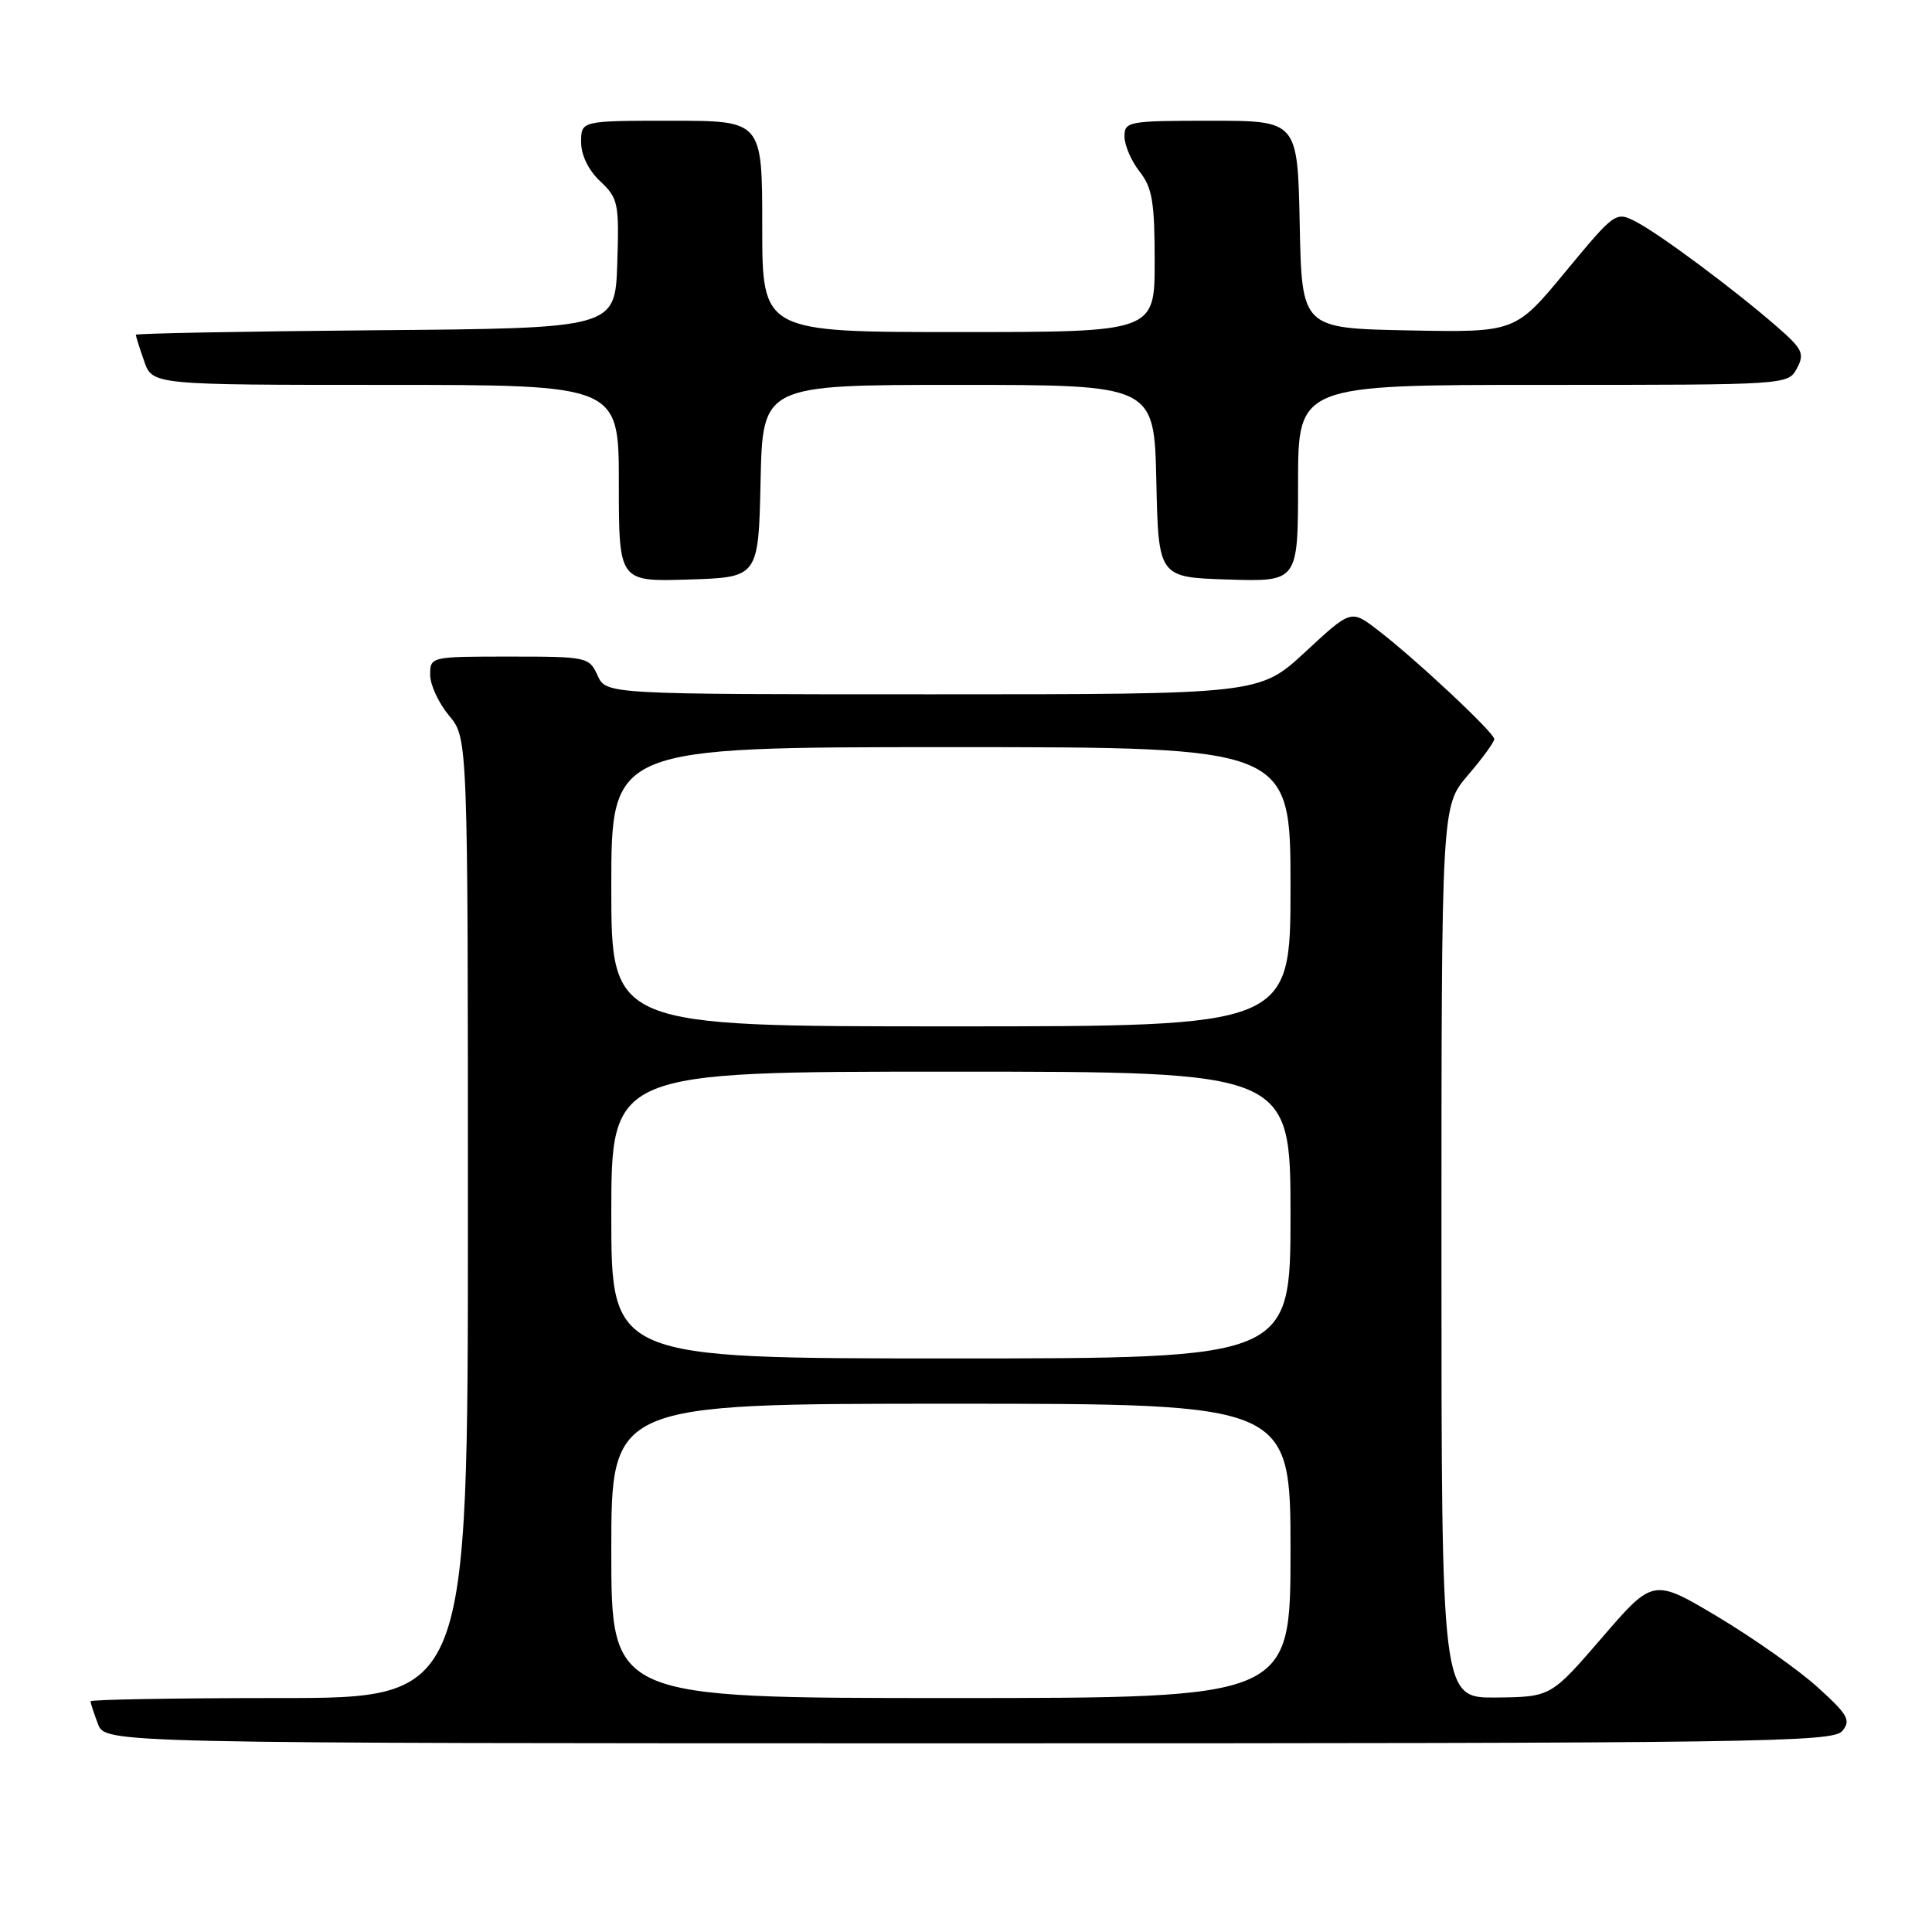 <?xml version="1.0" encoding="UTF-8" standalone="no"?>
<!DOCTYPE svg PUBLIC "-//W3C//DTD SVG 1.1//EN" "http://www.w3.org/Graphics/SVG/1.1/DTD/svg11.dtd" >
<svg xmlns="http://www.w3.org/2000/svg" xmlns:xlink="http://www.w3.org/1999/xlink" version="1.1" viewBox="0 0 256 256">
 <g >
 <path fill="currentColor"
d=" M 244.11 229.37 C 245.29 227.95 244.88 227.22 240.85 223.57 C 238.32 221.28 232.38 217.09 227.66 214.26 C 219.06 209.13 219.06 209.13 212.28 216.99 C 205.50 224.85 205.50 224.85 198.25 224.93 C 191.00 225.00 191.00 225.00 191.00 165.91 C 191.00 106.82 191.00 106.82 194.50 102.73 C 196.43 100.48 198.00 98.32 198.00 97.93 C 198.00 97.08 187.42 87.19 182.49 83.43 C 179.01 80.77 179.01 80.77 172.95 86.39 C 166.89 92.00 166.89 92.00 123.60 92.00 C 80.32 92.00 80.32 92.00 79.18 89.50 C 78.07 87.06 77.77 87.00 67.52 87.00 C 57.05 87.00 57.00 87.01 57.00 89.42 C 57.00 90.76 58.13 93.18 59.50 94.82 C 62.00 97.79 62.00 97.79 62.00 161.39 C 62.00 225.00 62.00 225.00 37.00 225.00 C 23.25 225.00 12.00 225.20 12.00 225.43 C 12.00 225.67 12.44 227.02 12.98 228.43 C 13.95 231.00 13.95 231.00 128.35 231.00 C 232.88 231.00 242.87 230.86 244.11 229.37 Z  M 100.78 63.75 C 101.06 51.00 101.06 51.00 127.00 51.00 C 152.94 51.00 152.94 51.00 153.22 63.75 C 153.50 76.50 153.50 76.50 162.75 76.79 C 172.00 77.08 172.00 77.08 172.00 64.04 C 172.00 51.00 172.00 51.00 204.46 51.00 C 236.87 51.00 236.93 51.00 238.10 48.81 C 239.15 46.85 238.86 46.24 235.39 43.23 C 229.75 38.32 219.93 31.02 216.79 29.39 C 214.09 28.00 214.01 28.06 207.42 36.02 C 200.78 44.05 200.78 44.05 186.64 43.78 C 172.50 43.50 172.50 43.50 172.22 29.75 C 171.94 16.00 171.94 16.00 160.47 16.00 C 149.50 16.00 149.00 16.09 149.00 18.09 C 149.00 19.24 149.90 21.33 151.00 22.73 C 152.68 24.86 153.00 26.78 153.00 34.63 C 153.00 44.00 153.00 44.00 127.00 44.00 C 101.00 44.00 101.00 44.00 101.00 30.00 C 101.00 16.00 101.00 16.00 89.00 16.00 C 77.00 16.00 77.00 16.00 77.00 18.83 C 77.00 20.56 77.98 22.57 79.54 24.03 C 81.92 26.27 82.05 26.93 81.79 34.96 C 81.50 43.50 81.50 43.50 49.75 43.76 C 32.29 43.91 18.00 44.18 18.00 44.36 C 18.00 44.55 18.49 46.12 19.10 47.85 C 20.20 51.00 20.20 51.00 51.10 51.00 C 82.00 51.00 82.00 51.00 82.00 64.04 C 82.00 77.08 82.00 77.08 91.25 76.79 C 100.50 76.50 100.50 76.50 100.78 63.75 Z  M 81.00 205.50 C 81.00 186.00 81.00 186.00 126.00 186.00 C 171.00 186.00 171.00 186.00 171.00 205.50 C 171.00 225.00 171.00 225.00 126.00 225.00 C 81.00 225.00 81.00 225.00 81.00 205.50 Z  M 81.00 161.00 C 81.00 142.00 81.00 142.00 126.00 142.00 C 171.00 142.00 171.00 142.00 171.00 161.00 C 171.00 180.00 171.00 180.00 126.00 180.00 C 81.00 180.00 81.00 180.00 81.00 161.00 Z  M 81.00 117.50 C 81.00 99.00 81.00 99.00 126.00 99.00 C 171.00 99.00 171.00 99.00 171.00 117.50 C 171.00 136.00 171.00 136.00 126.00 136.00 C 81.00 136.00 81.00 136.00 81.00 117.50 Z "/>
</g>
</svg>